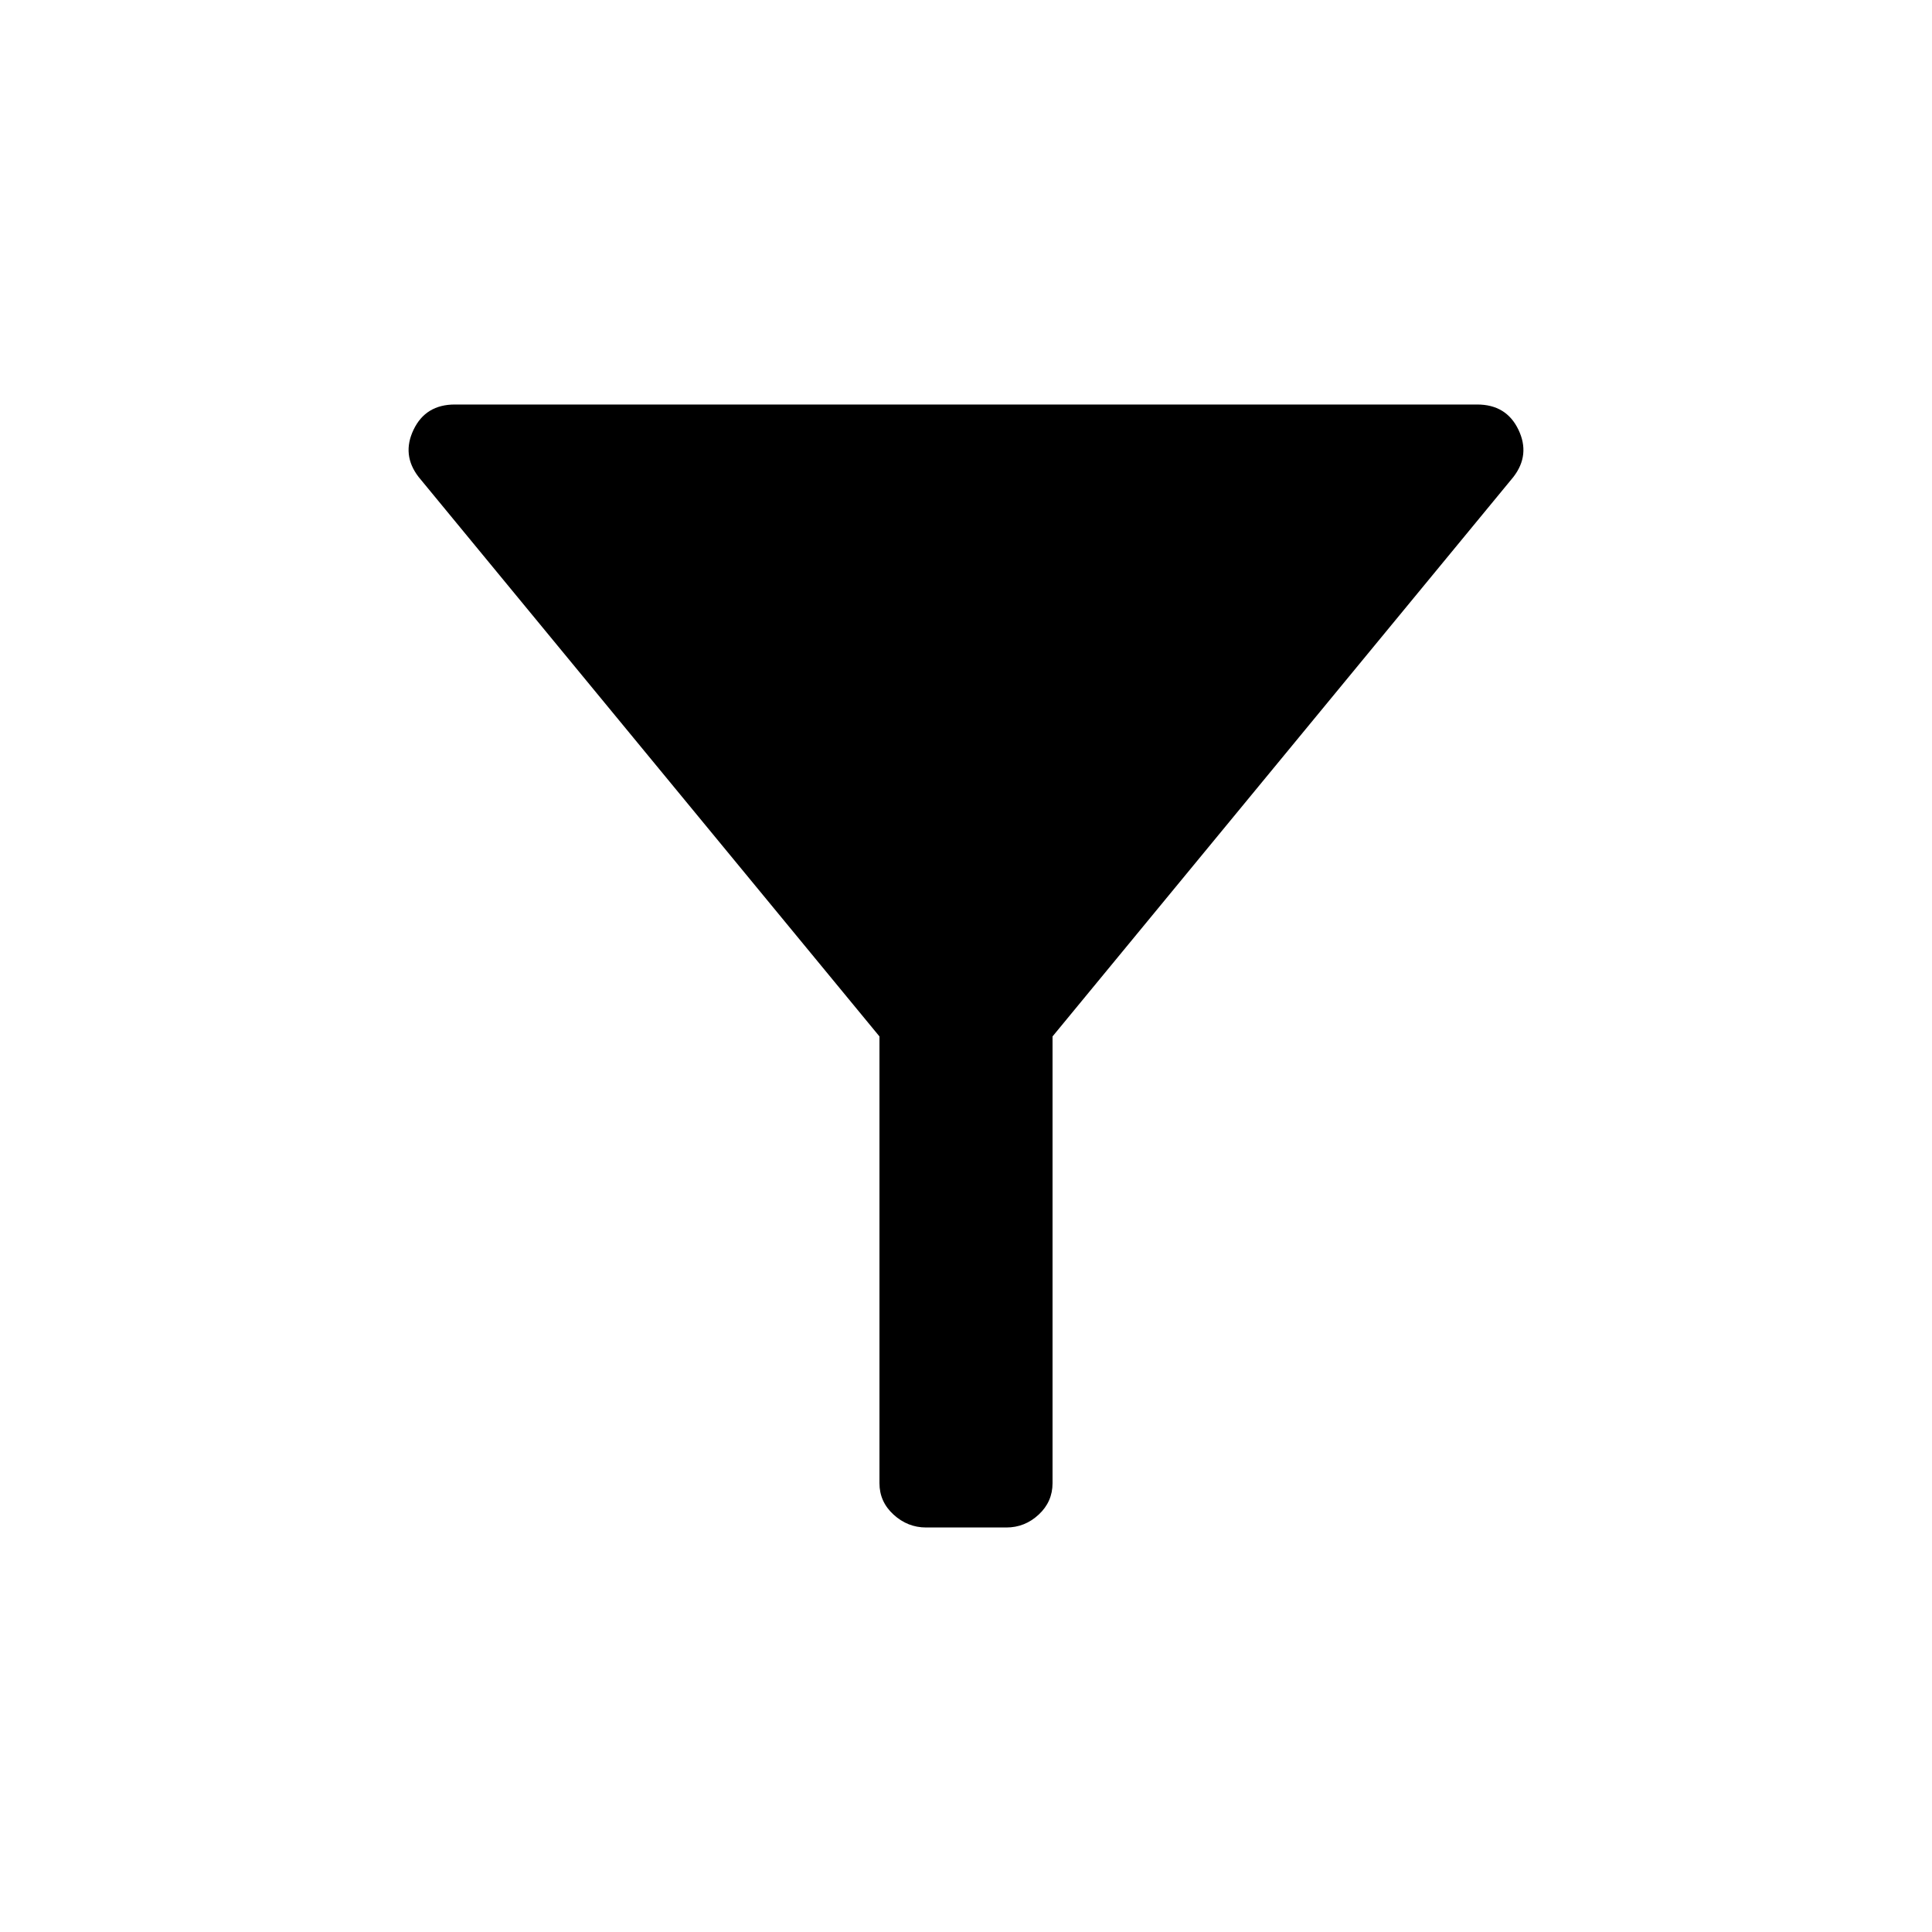 <svg xmlns="http://www.w3.org/2000/svg" height="20" viewBox="0 -960 960 960" width="20"><path d="M460.18-201q-9.18 0-16.18-6.4t-7-15.6v-222L208-723q-8.5-11-2.49-23.5 6-12.5 20.49-12.5h508q14.49 0 20.49 12.5Q760.5-734 752-723L523-445v222q0 9.2-6.88 15.6-6.89 6.4-16.06 6.4h-39.88Z"/></svg>